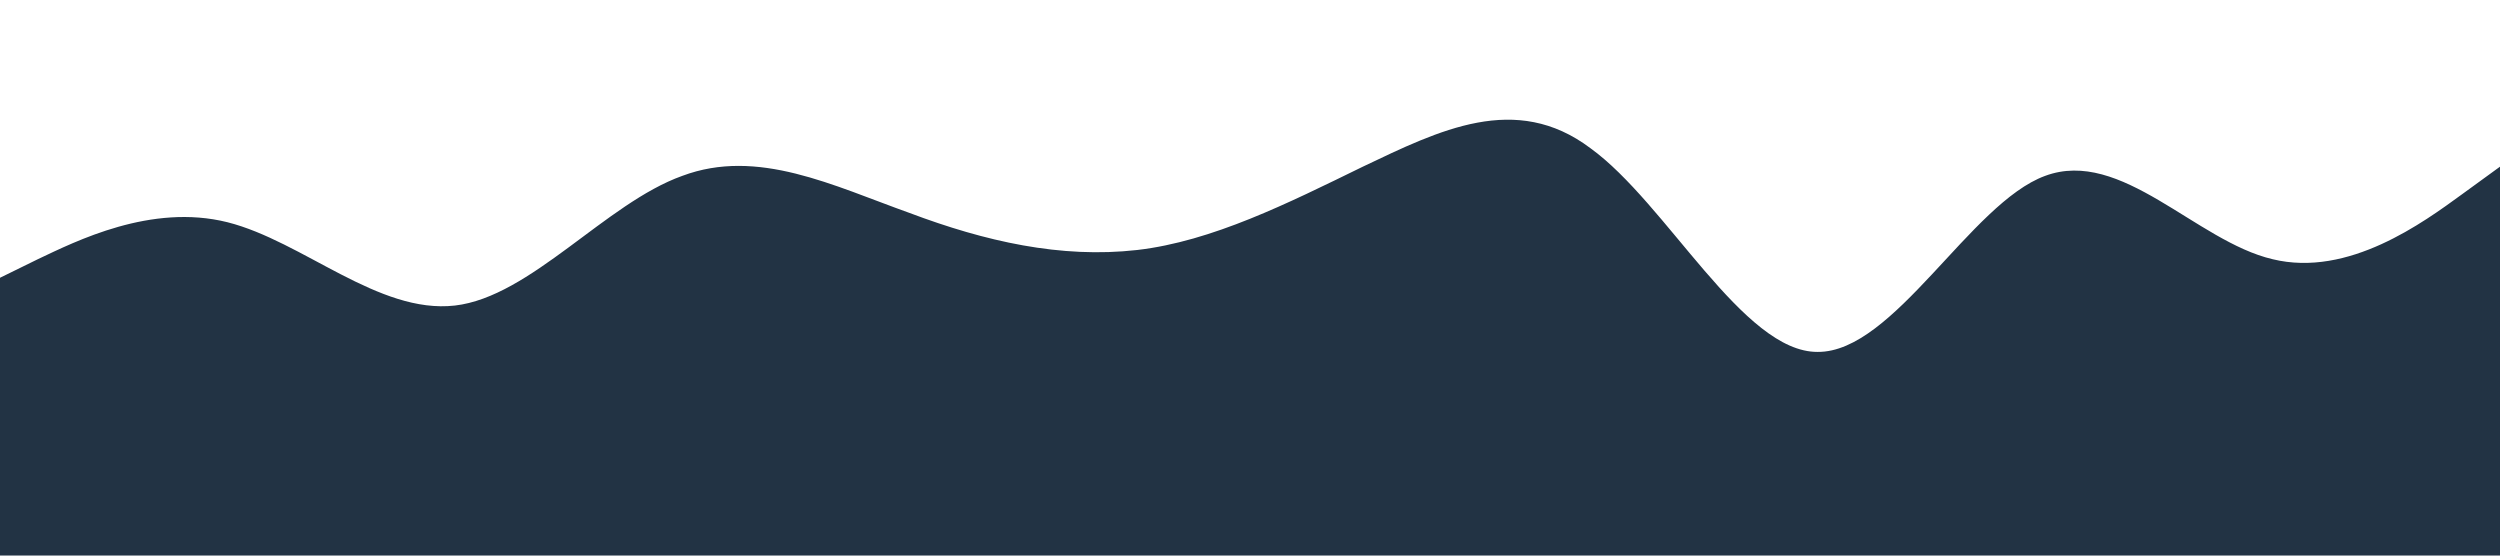 <?xml version="1.0" standalone="no"?><svg xmlns="http://www.w3.org/2000/svg" viewBox="0 0 1440 320"><path fill="#234" fill-opacity="1" d="M0,160L21.8,149.3C43.6,139,87,117,131,128C174.5,139,218,181,262,176C305.5,171,349,117,393,101.3C436.4,85,480,107,524,122.7C567.3,139,611,149,655,144C698.2,139,742,117,785,96C829.1,75,873,53,916,85.3C960,117,1004,203,1047,202.7C1090.9,203,1135,117,1178,101.3C1221.8,85,1265,139,1309,149.3C1352.7,160,1396,128,1418,112L1440,96L1440,320L1418.2,320C1396.4,320,1353,320,1309,320C1265.5,320,1222,320,1178,320C1134.5,320,1091,320,1047,320C1003.6,320,960,320,916,320C872.7,320,829,320,785,320C741.8,320,698,320,655,320C610.9,320,567,320,524,320C480,320,436,320,393,320C349.1,320,305,320,262,320C218.2,320,175,320,131,320C87.3,320,44,320,22,320L0,320Z"></path></svg>